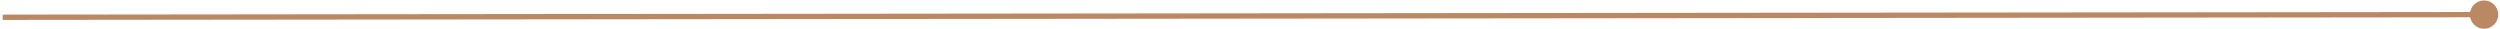<svg width="941" height="11" viewBox="0 0 941 11" fill="none" xmlns="http://www.w3.org/2000/svg">
<path d="M929.665 5.506C929.668 8.451 932.059 10.836 935.004 10.833C937.95 10.83 940.335 8.44 940.332 5.494C940.329 2.549 937.938 0.164 934.993 0.167C932.047 0.17 929.662 2.56 929.665 5.506ZM0.999 7.5L934.999 6.5L934.997 4.5L0.997 5.5L0.999 7.5Z" fill="#9F5623" fill-opacity="0.7"/>
</svg>
